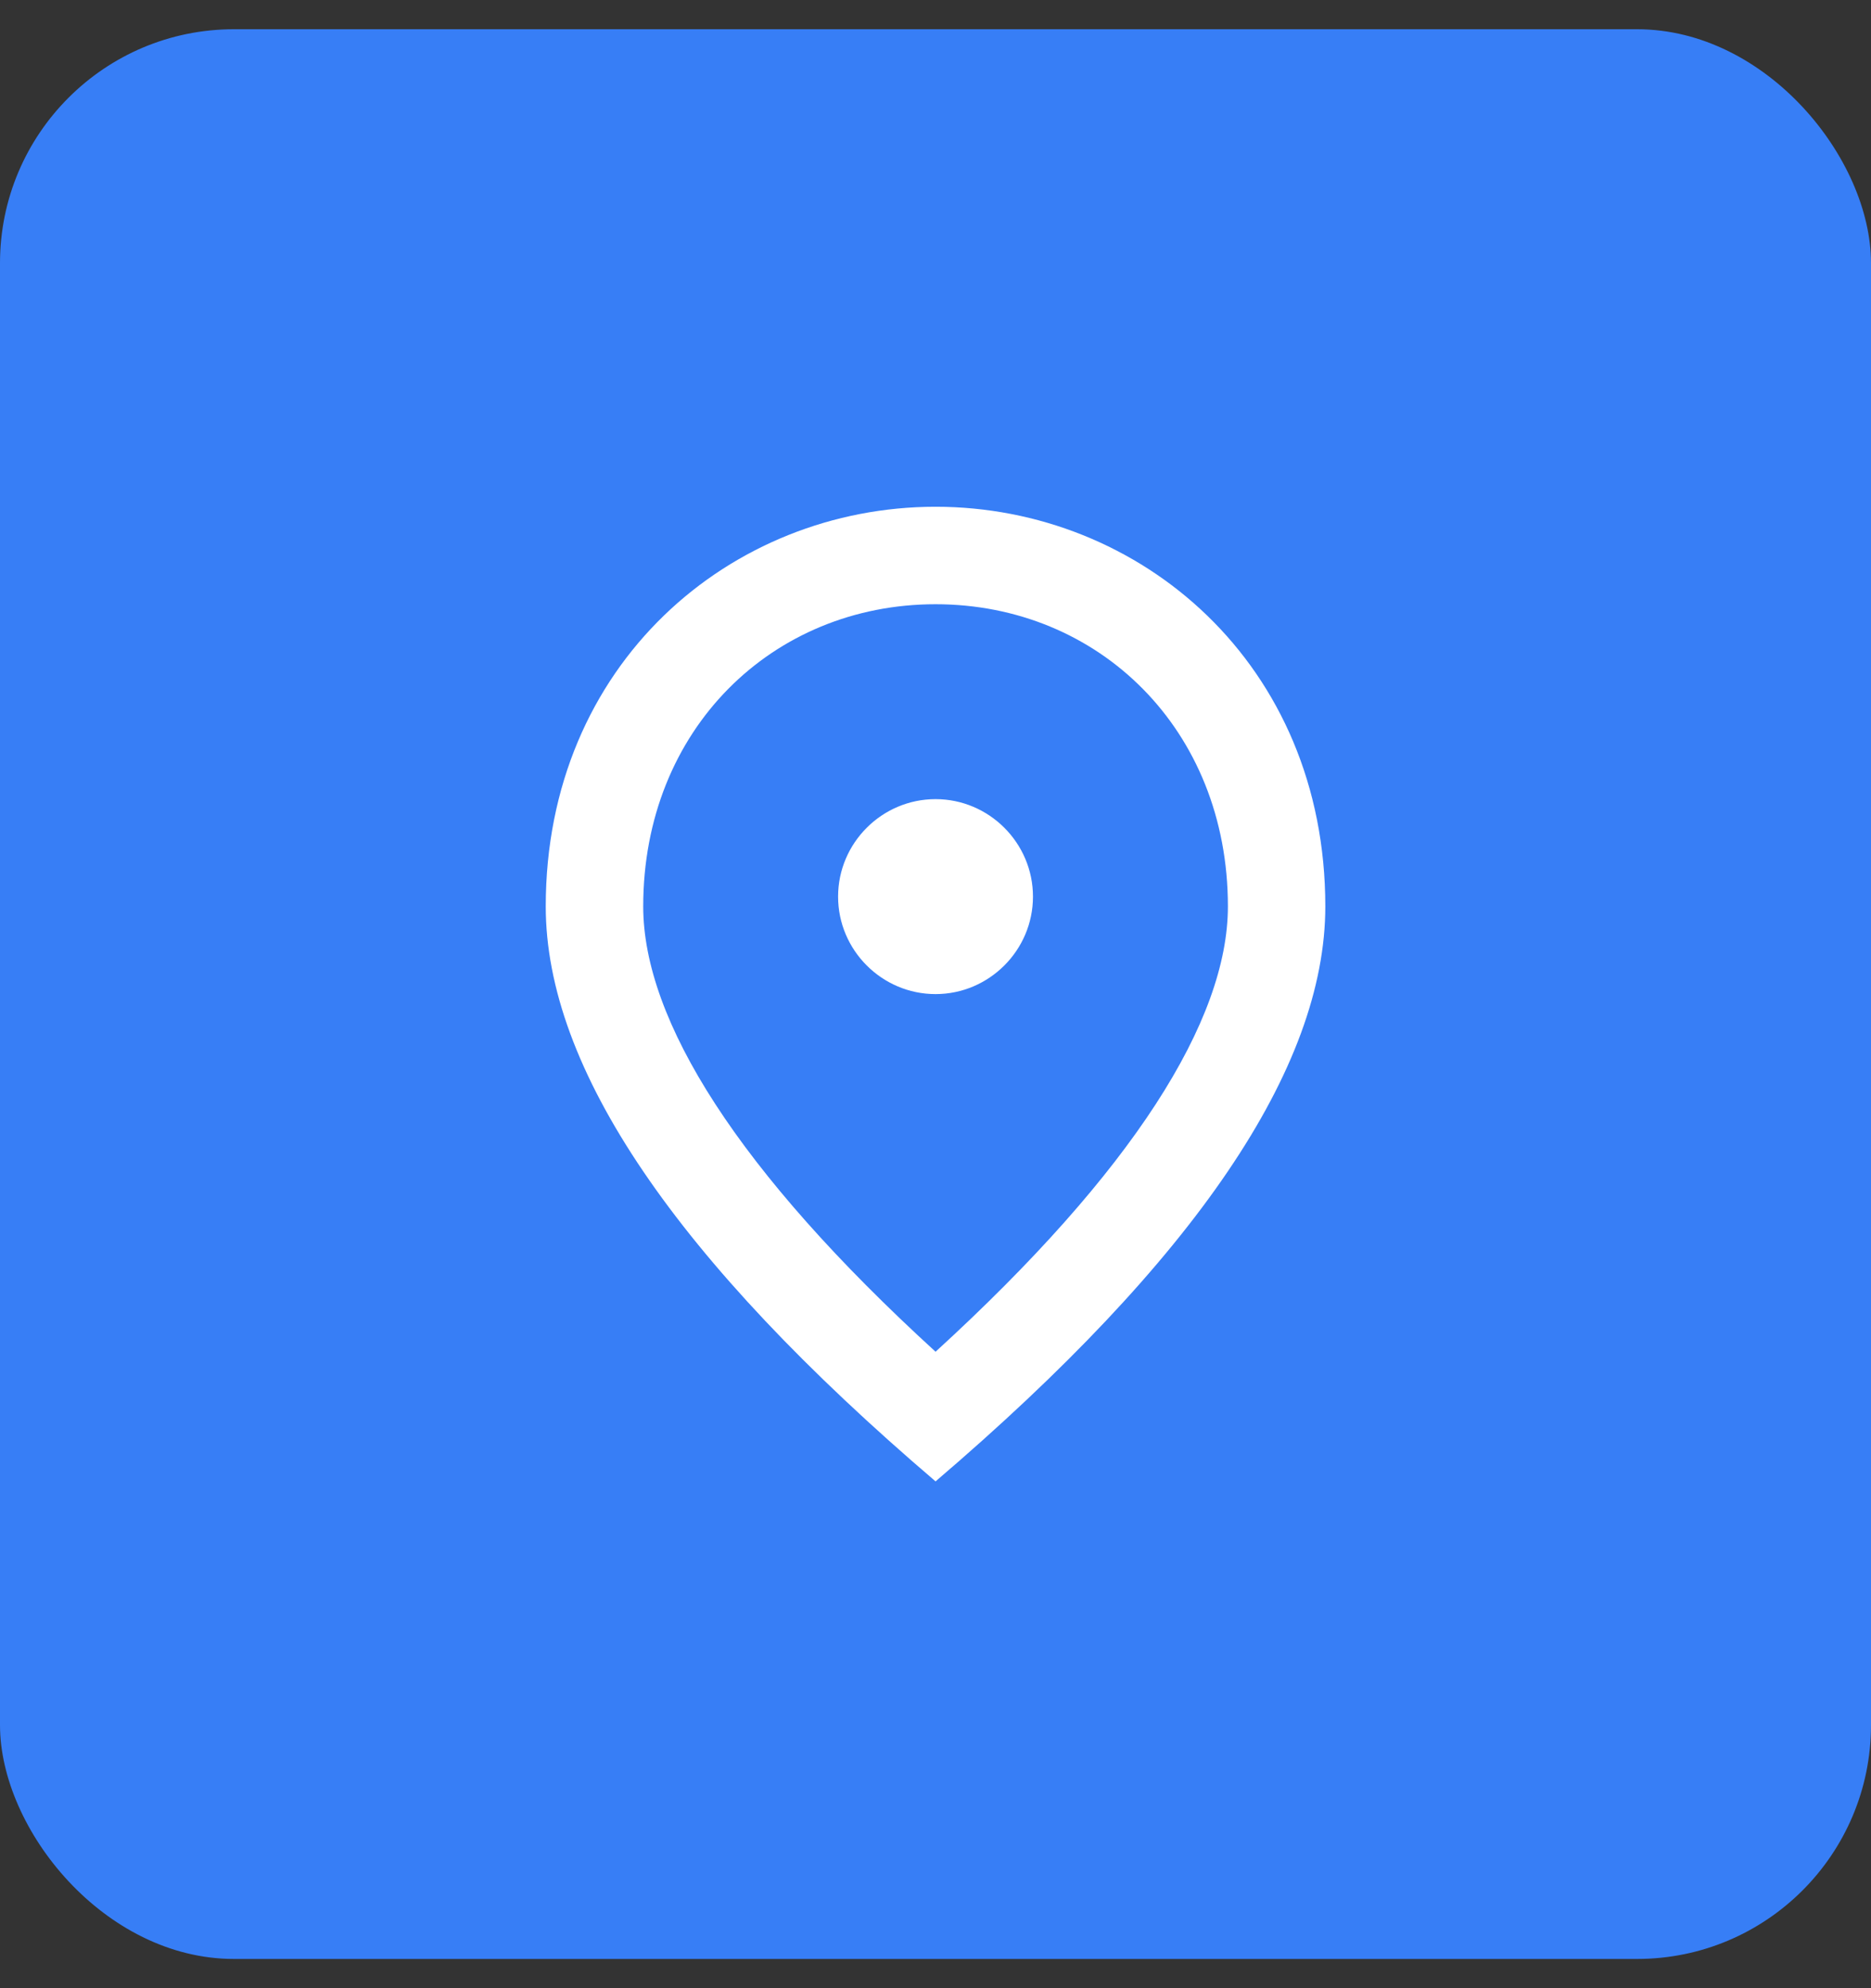 <svg width="32" height="34" viewBox="0 0 32 34" fill="none" xmlns="http://www.w3.org/2000/svg">
<rect x="0" y="0" width="32" height="34" fill="#333333" stroke="none"/>
<rect y="0.5" width="32" height="33" rx="4" fill="#377EF6"/>
<path d="M16.001 17C15.084 17 14.334 16.25 14.334 15.333C14.334 14.416 15.084 13.666 16.001 13.666C16.917 13.666 17.667 14.416 17.667 15.333C17.667 16.25 16.917 17 16.001 17ZM21.001 15.5C21.001 12.475 18.792 10.333 16.001 10.333C13.209 10.333 11.001 12.475 11.001 15.5C11.001 17.45 12.626 20.033 16.001 23.116C19.376 20.033 21.001 17.45 21.001 15.5ZM16.001 8.666C19.501 8.666 22.667 11.35 22.667 15.5C22.667 18.267 20.442 21.541 16.001 25.333C11.559 21.541 9.334 18.267 9.334 15.5C9.334 11.35 12.501 8.666 16.001 8.666Z" fill="white"/>
</svg>
